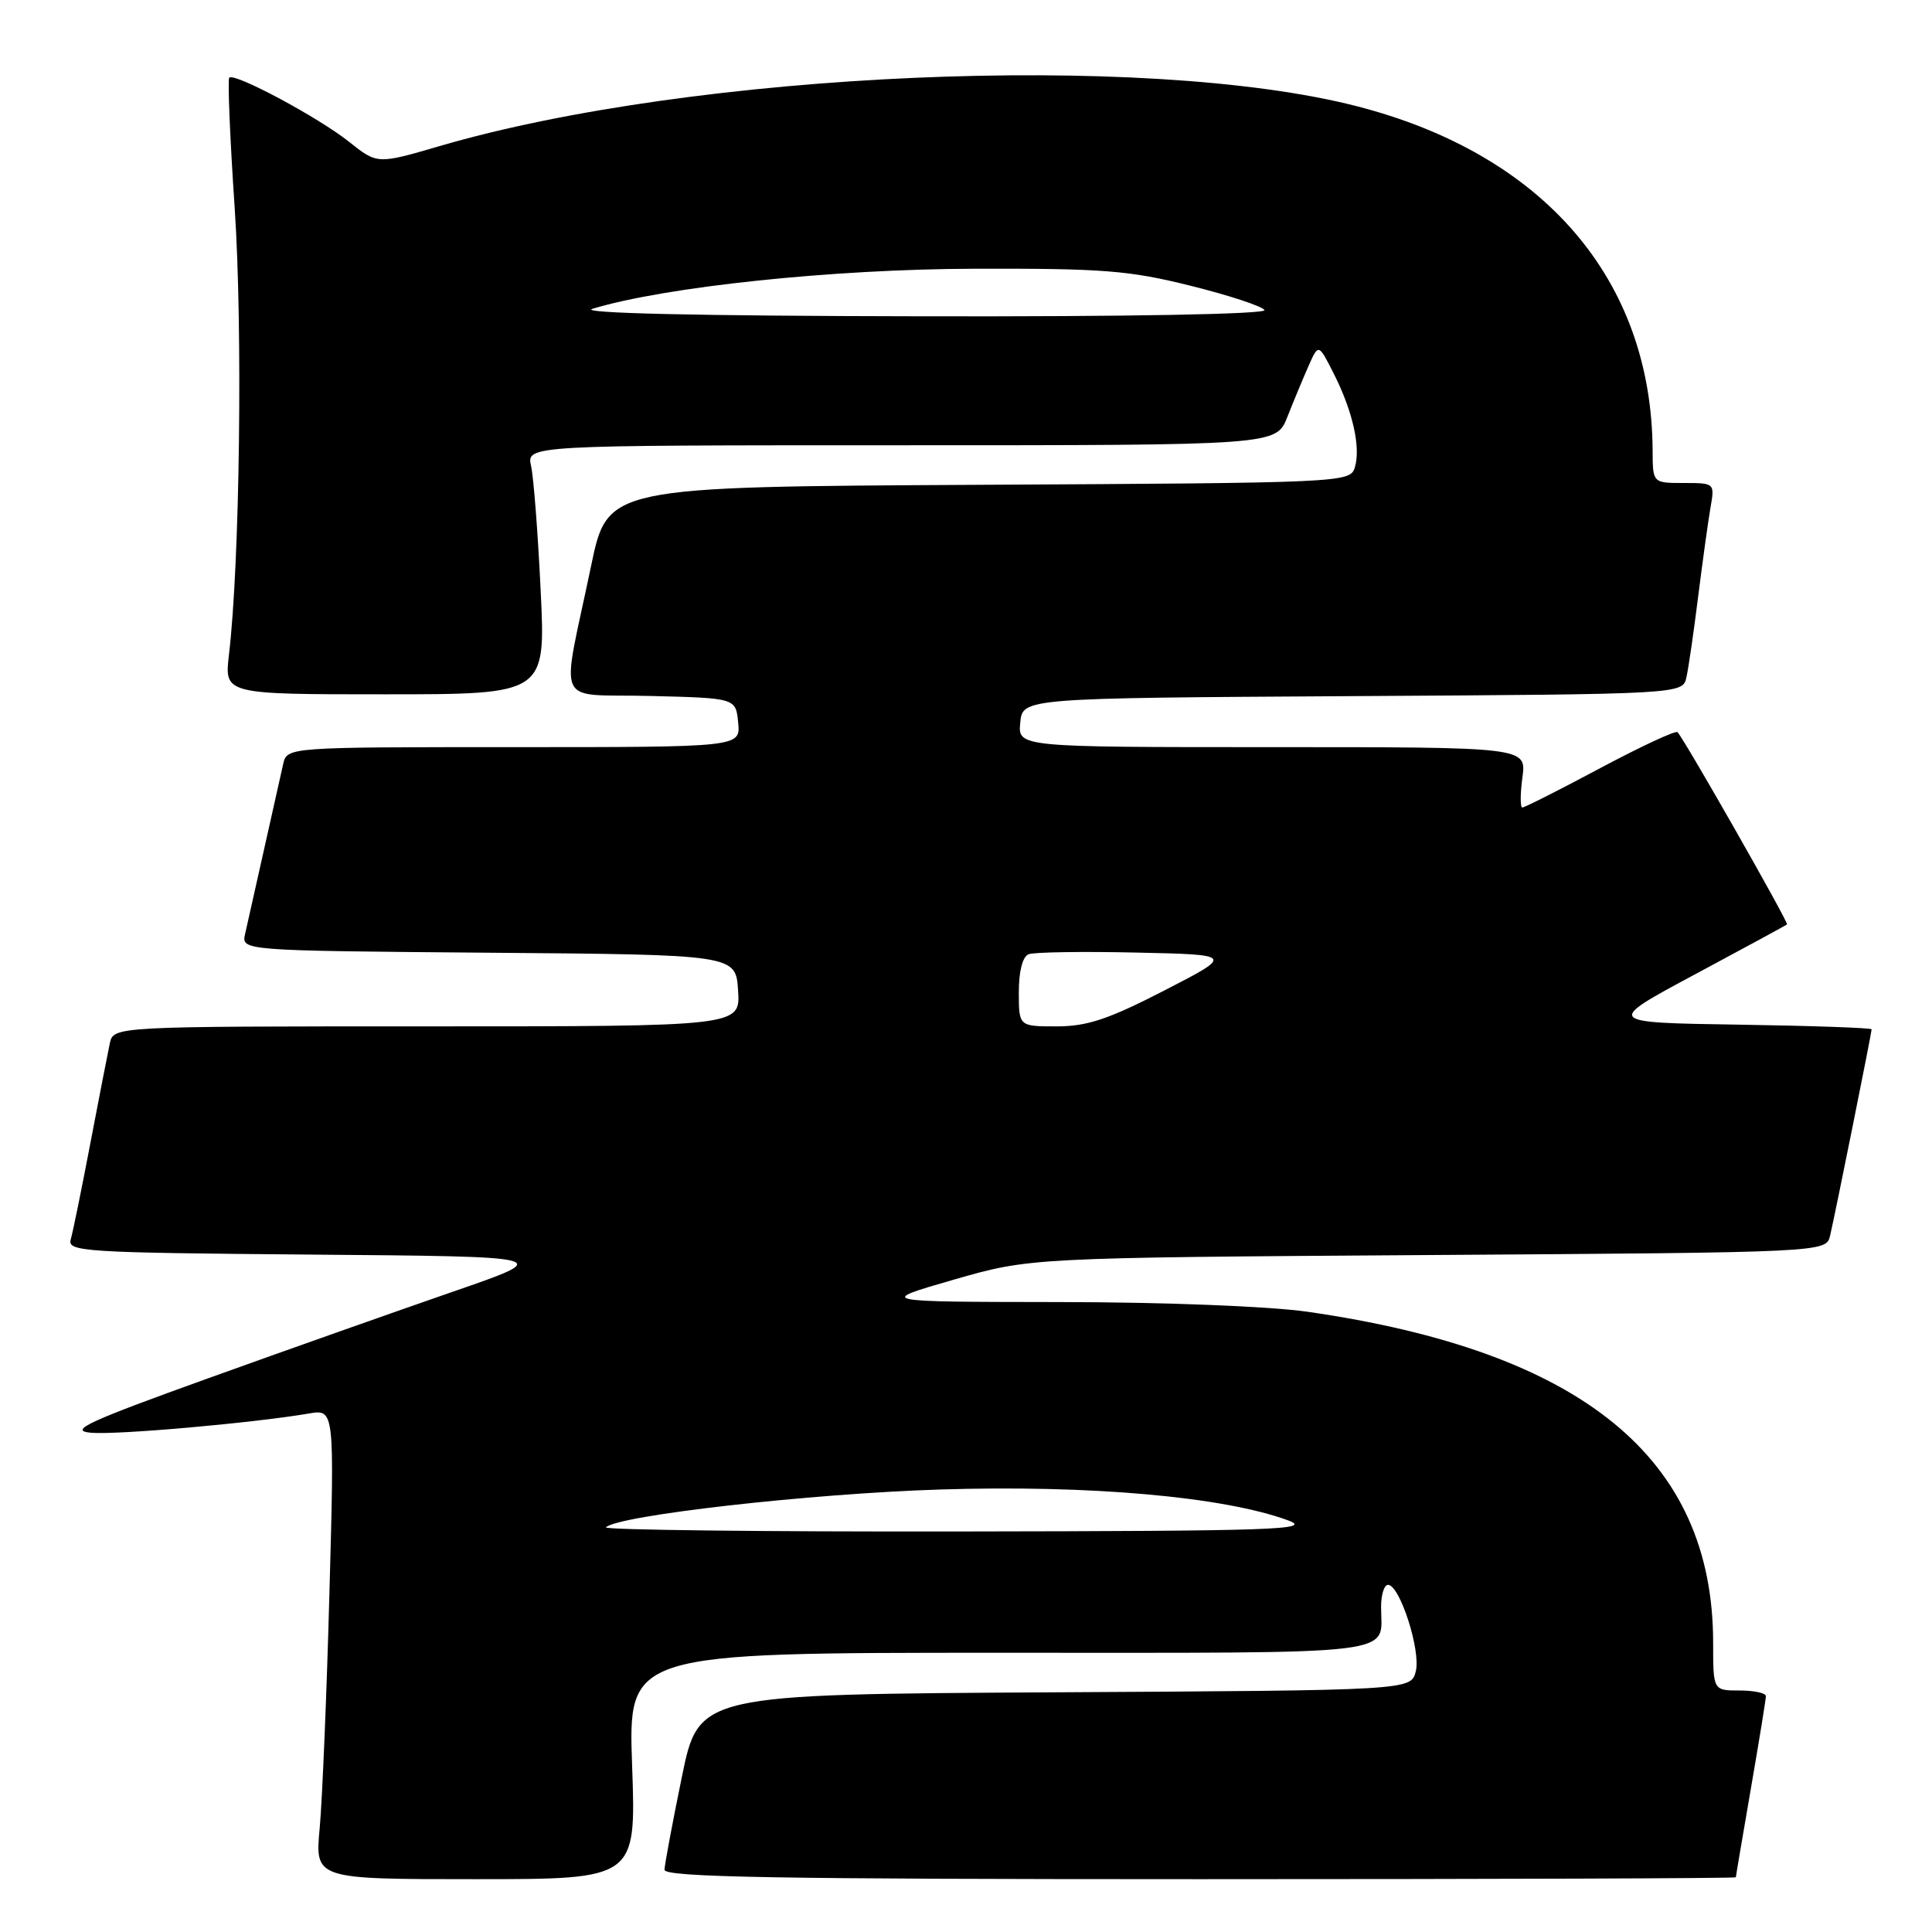 <?xml version="1.0" encoding="UTF-8" standalone="no"?>
<!DOCTYPE svg PUBLIC "-//W3C//DTD SVG 1.1//EN" "http://www.w3.org/Graphics/SVG/1.1/DTD/svg11.dtd" >
<svg xmlns="http://www.w3.org/2000/svg" xmlns:xlink="http://www.w3.org/1999/xlink" version="1.1" viewBox="0 0 256 256">
 <g >
 <path fill="currentColor"
d=" M 83.76 234.00 C 83.23 219.00 83.23 219.00 132.51 219.00 C 186.71 219.00 183.00 219.45 183.00 212.92 C 183.00 211.31 183.41 210.00 183.92 210.00 C 185.48 210.00 188.29 218.72 187.60 221.45 C 186.97 223.98 186.97 223.98 139.78 224.24 C 92.59 224.50 92.59 224.50 90.34 235.50 C 89.10 241.55 88.07 247.06 88.05 247.75 C 88.01 248.74 102.84 249.00 159.00 249.00 C 198.05 249.00 230.00 248.89 230.01 248.75 C 230.01 248.61 230.91 243.32 232.00 237.00 C 233.09 230.68 233.99 225.16 233.99 224.75 C 234.00 224.34 232.43 224.00 230.50 224.00 C 227.00 224.00 227.00 224.00 227.00 217.68 C 227.00 193.20 209.65 179.05 173.22 173.81 C 168.20 173.09 154.26 172.54 140.35 172.53 C 116.20 172.50 116.20 172.50 126.35 169.57 C 136.50 166.65 136.50 166.65 189.24 166.30 C 241.97 165.95 241.97 165.95 242.50 163.72 C 243.15 160.97 248.00 136.85 248.00 136.39 C 248.00 136.20 240.05 135.92 230.34 135.77 C 212.67 135.50 212.67 135.50 224.59 129.11 C 231.14 125.60 236.63 122.62 236.79 122.49 C 237.04 122.29 223.37 98.27 222.29 97.02 C 222.06 96.75 217.46 98.89 212.06 101.77 C 206.67 104.65 202.01 107.00 201.72 107.00 C 201.43 107.00 201.43 105.20 201.73 103.00 C 202.26 99.00 202.26 99.00 168.57 99.00 C 134.87 99.00 134.87 99.00 135.19 95.75 C 135.50 92.50 135.50 92.50 179.23 92.24 C 222.97 91.98 222.97 91.98 223.46 89.74 C 223.74 88.51 224.44 83.67 225.02 79.00 C 225.61 74.33 226.34 69.04 226.65 67.25 C 227.22 64.02 227.20 64.00 223.11 64.00 C 219.00 64.00 219.00 64.00 218.98 59.75 C 218.89 37.07 204.57 20.41 179.69 14.05 C 151.66 6.88 92.00 9.49 58.24 19.36 C 49.99 21.77 49.99 21.77 46.24 18.78 C 42.21 15.57 31.07 9.60 30.38 10.29 C 30.15 10.52 30.47 18.31 31.10 27.60 C 32.17 43.55 31.78 74.54 30.34 86.74 C 29.72 92.00 29.72 92.00 51.02 92.00 C 72.31 92.00 72.31 92.00 71.64 78.25 C 71.28 70.69 70.71 63.26 70.37 61.75 C 69.77 59.00 69.77 59.00 119.43 59.00 C 169.10 59.00 169.10 59.00 170.58 55.25 C 171.39 53.19 172.66 50.15 173.38 48.51 C 174.71 45.51 174.71 45.51 176.73 49.51 C 179.26 54.50 180.34 59.35 179.51 61.97 C 178.88 63.94 177.98 63.99 129.69 64.24 C 80.50 64.50 80.50 64.50 78.32 75.00 C 74.32 94.22 73.26 91.89 86.21 92.22 C 97.50 92.50 97.50 92.50 97.81 95.75 C 98.13 99.00 98.13 99.00 68.08 99.00 C 38.04 99.00 38.04 99.00 37.52 101.25 C 37.24 102.49 36.10 107.55 35.00 112.50 C 33.90 117.45 32.76 122.51 32.48 123.74 C 31.97 125.97 31.97 125.97 64.73 126.24 C 97.50 126.50 97.50 126.50 97.80 131.25 C 98.11 136.00 98.11 136.00 56.57 136.00 C 15.04 136.00 15.04 136.00 14.55 138.25 C 14.29 139.49 13.12 145.45 11.97 151.50 C 10.82 157.55 9.65 163.28 9.37 164.24 C 8.91 165.85 11.06 165.99 41.19 166.24 C 73.50 166.50 73.50 166.50 60.00 171.16 C 52.58 173.73 37.95 178.90 27.50 182.66 C 11.61 188.38 9.07 189.56 12.00 189.84 C 15.31 190.17 33.53 188.56 40.91 187.30 C 44.32 186.72 44.32 186.72 43.65 211.11 C 43.29 224.52 42.70 238.54 42.36 242.25 C 41.73 249.00 41.73 249.00 63.01 249.00 C 84.29 249.00 84.29 249.00 83.76 234.00 Z  M 80.29 202.38 C 81.87 200.80 107.35 197.91 124.50 197.37 C 144.36 196.74 162.10 198.31 170.66 201.45 C 174.06 202.70 169.04 202.87 127.08 202.93 C 101.00 202.97 79.95 202.72 80.29 202.38 Z  M 135.00 131.47 C 135.00 128.67 135.50 126.75 136.30 126.44 C 137.02 126.16 143.43 126.06 150.55 126.22 C 163.50 126.50 163.50 126.50 154.27 131.25 C 146.87 135.06 144.05 136.00 140.02 136.00 C 135.00 136.00 135.00 136.00 135.00 131.47 Z  M 78.50 40.92 C 88.11 38.00 110.30 35.66 129.00 35.61 C 146.15 35.56 149.61 35.83 157.74 37.86 C 162.82 39.12 167.24 40.58 167.55 41.08 C 167.89 41.63 149.72 41.97 121.81 41.91 C 92.27 41.86 76.59 41.50 78.50 40.92 Z "/>
</g>
</svg>